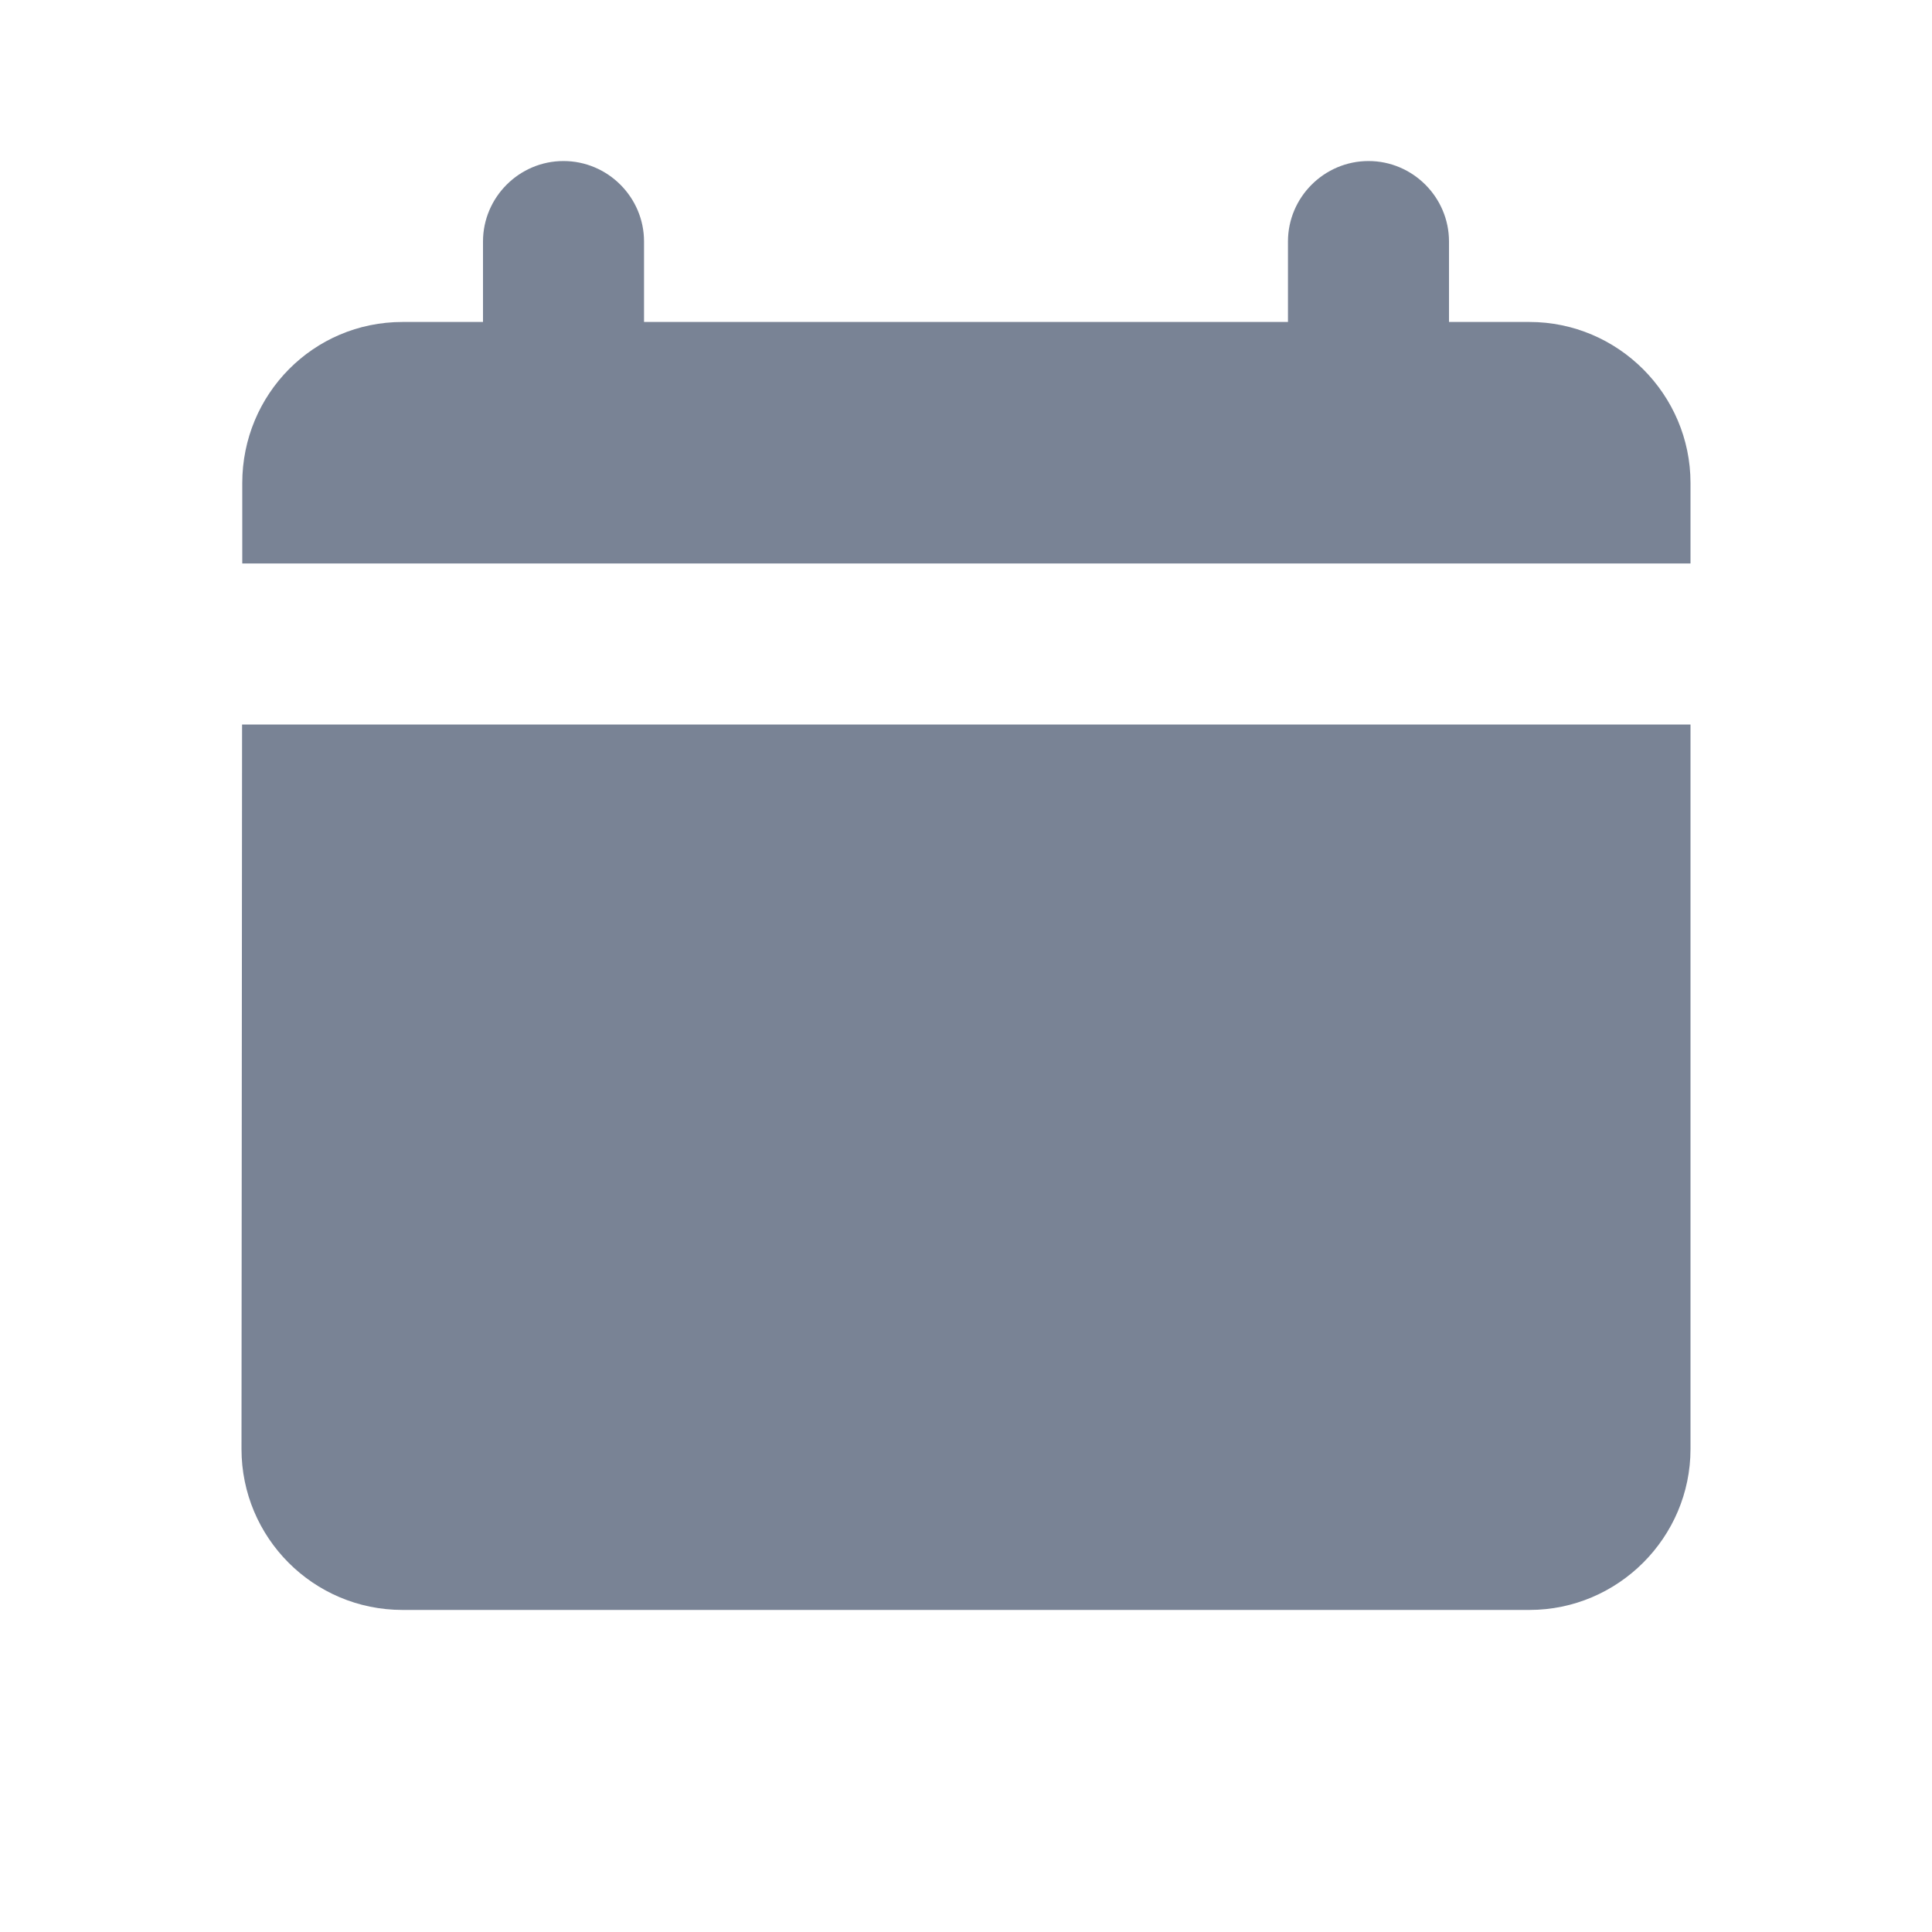 <svg width="20" height="20" viewBox="0 0 20 20" fill="none" xmlns="http://www.w3.org/2000/svg">
<path fill-rule="evenodd" clip-rule="evenodd" d="M15 3.333H15.833C16.75 3.333 17.5 4.083 17.5 5V5.833H2.508L2.508 5C2.508 4.083 3.242 3.333 4.167 3.333H5V2.5C5 2.042 5.375 1.667 5.833 1.667C6.292 1.667 6.667 2.042 6.667 2.5V3.333H13.333V2.5C13.333 2.042 13.708 1.667 14.167 1.667C14.625 1.667 15 2.042 15 2.5V3.333ZM2.506 7.5L2.5 15C2.5 15.916 3.242 16.666 4.167 16.666H15.833C16.75 16.666 17.5 15.916 17.5 15V7.5H2.506Z" fill="#798395"/>
</svg>

